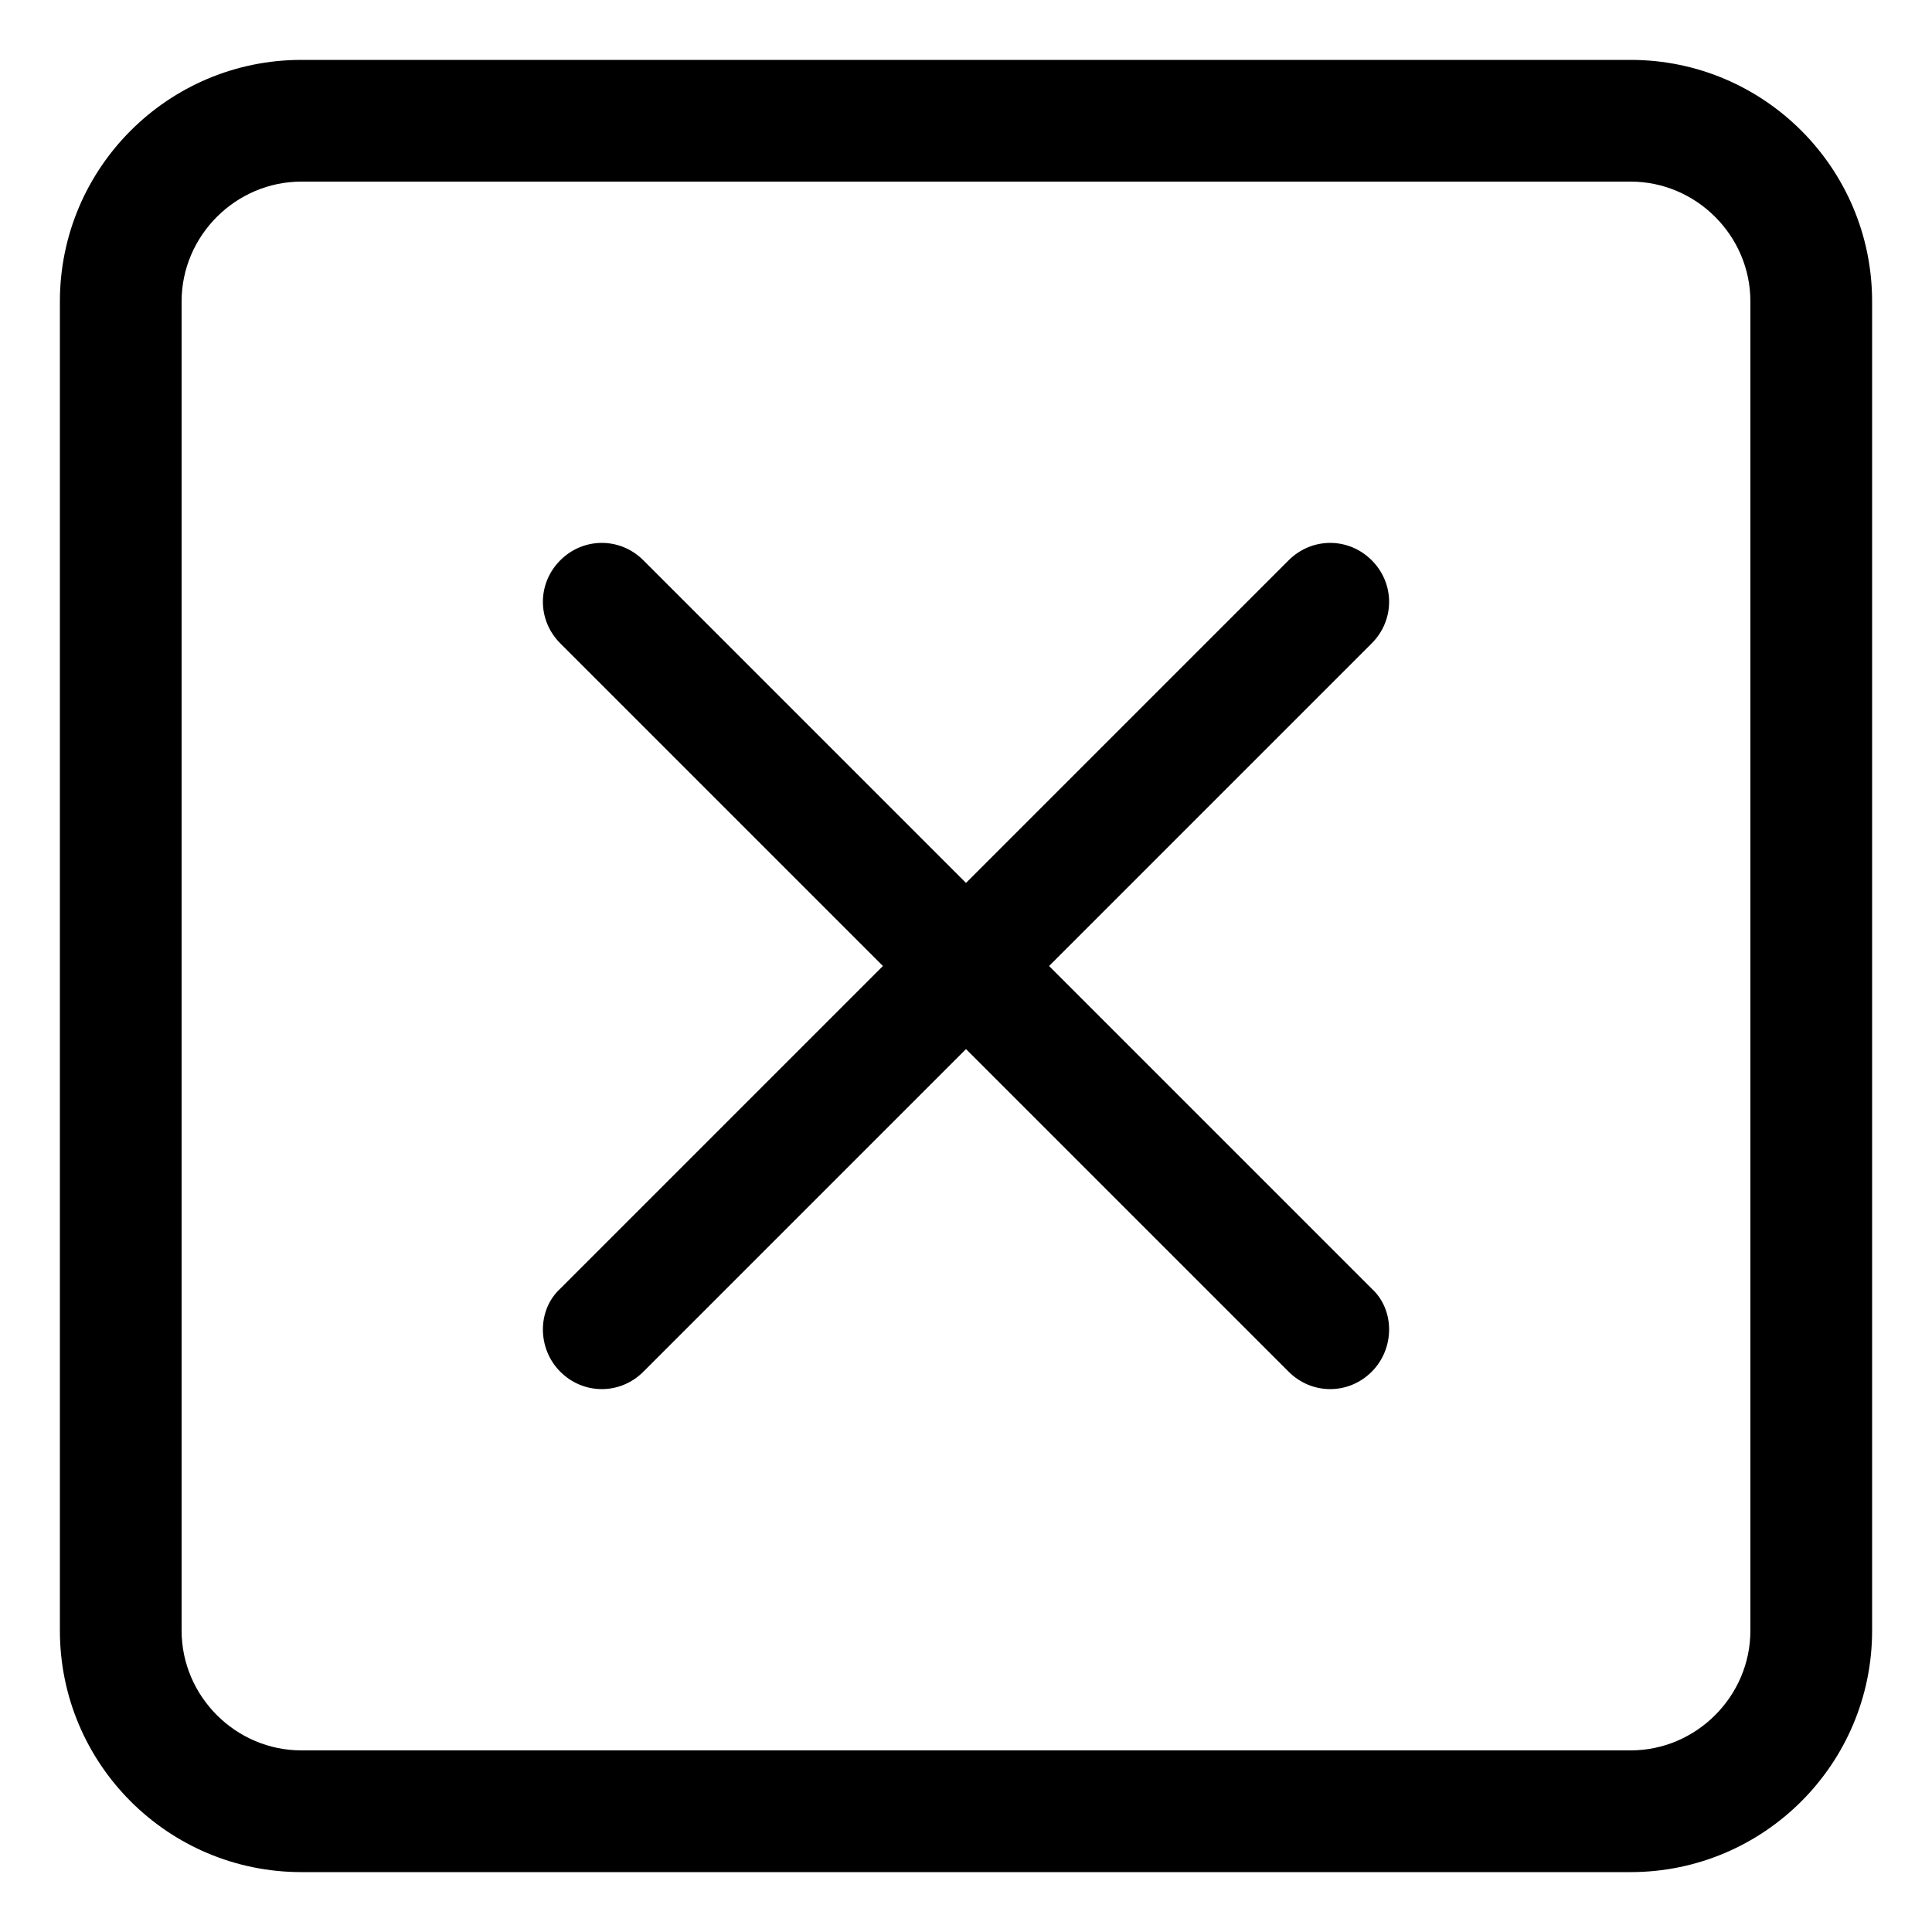 <?xml version="1.0" encoding="utf-8"?>
<!-- Generated by IcoMoon.io -->
<!DOCTYPE svg PUBLIC "-//W3C//DTD SVG 1.1//EN" "http://www.w3.org/Graphics/SVG/1.1/DTD/svg11.dtd">
<svg version="1.1" xmlns="http://www.w3.org/2000/svg" xmlns:xlink="http://www.w3.org/1999/xlink" width="100" height="100" viewBox="0 0 100 100">
<path d="M84.4 3.1h-68.8c-6.9 0-12.5 5.6-12.5 12.5v68.8c0 6.9 5.6 12.5 12.5 12.5h68.8c6.9 0 12.5-5.6 12.5-12.5v-68.8c0-6.9-5.6-12.5-12.5-12.5zM90.6 84.4c0 3.4-2.8 6.2-6.2 6.2h-68.8c-3.4 0-6.2-2.8-6.2-6.2v-68.8c0-3.4 2.8-6.2 6.2-6.2h68.8c3.4 0 6.2 2.8 6.2 6.2v68.8zM71 29c-1.2-1.2-3.1-1.2-4.3 0l-16.7 16.7-16.7-16.7c-1.2-1.2-3.1-1.2-4.3 0s-1.2 3.1 0 4.3l16.7 16.7-16.7 16.7c-1.2 1.1-1.2 3.1 0 4.3s3.1 1.2 4.3 0l16.7-16.7 16.7 16.7c1.2 1.2 3.1 1.2 4.3 0s1.2-3.2 0-4.3l-16.7-16.7 16.7-16.7c1.2-1.2 1.2-3.1 0-4.3z"></path>
</svg>
